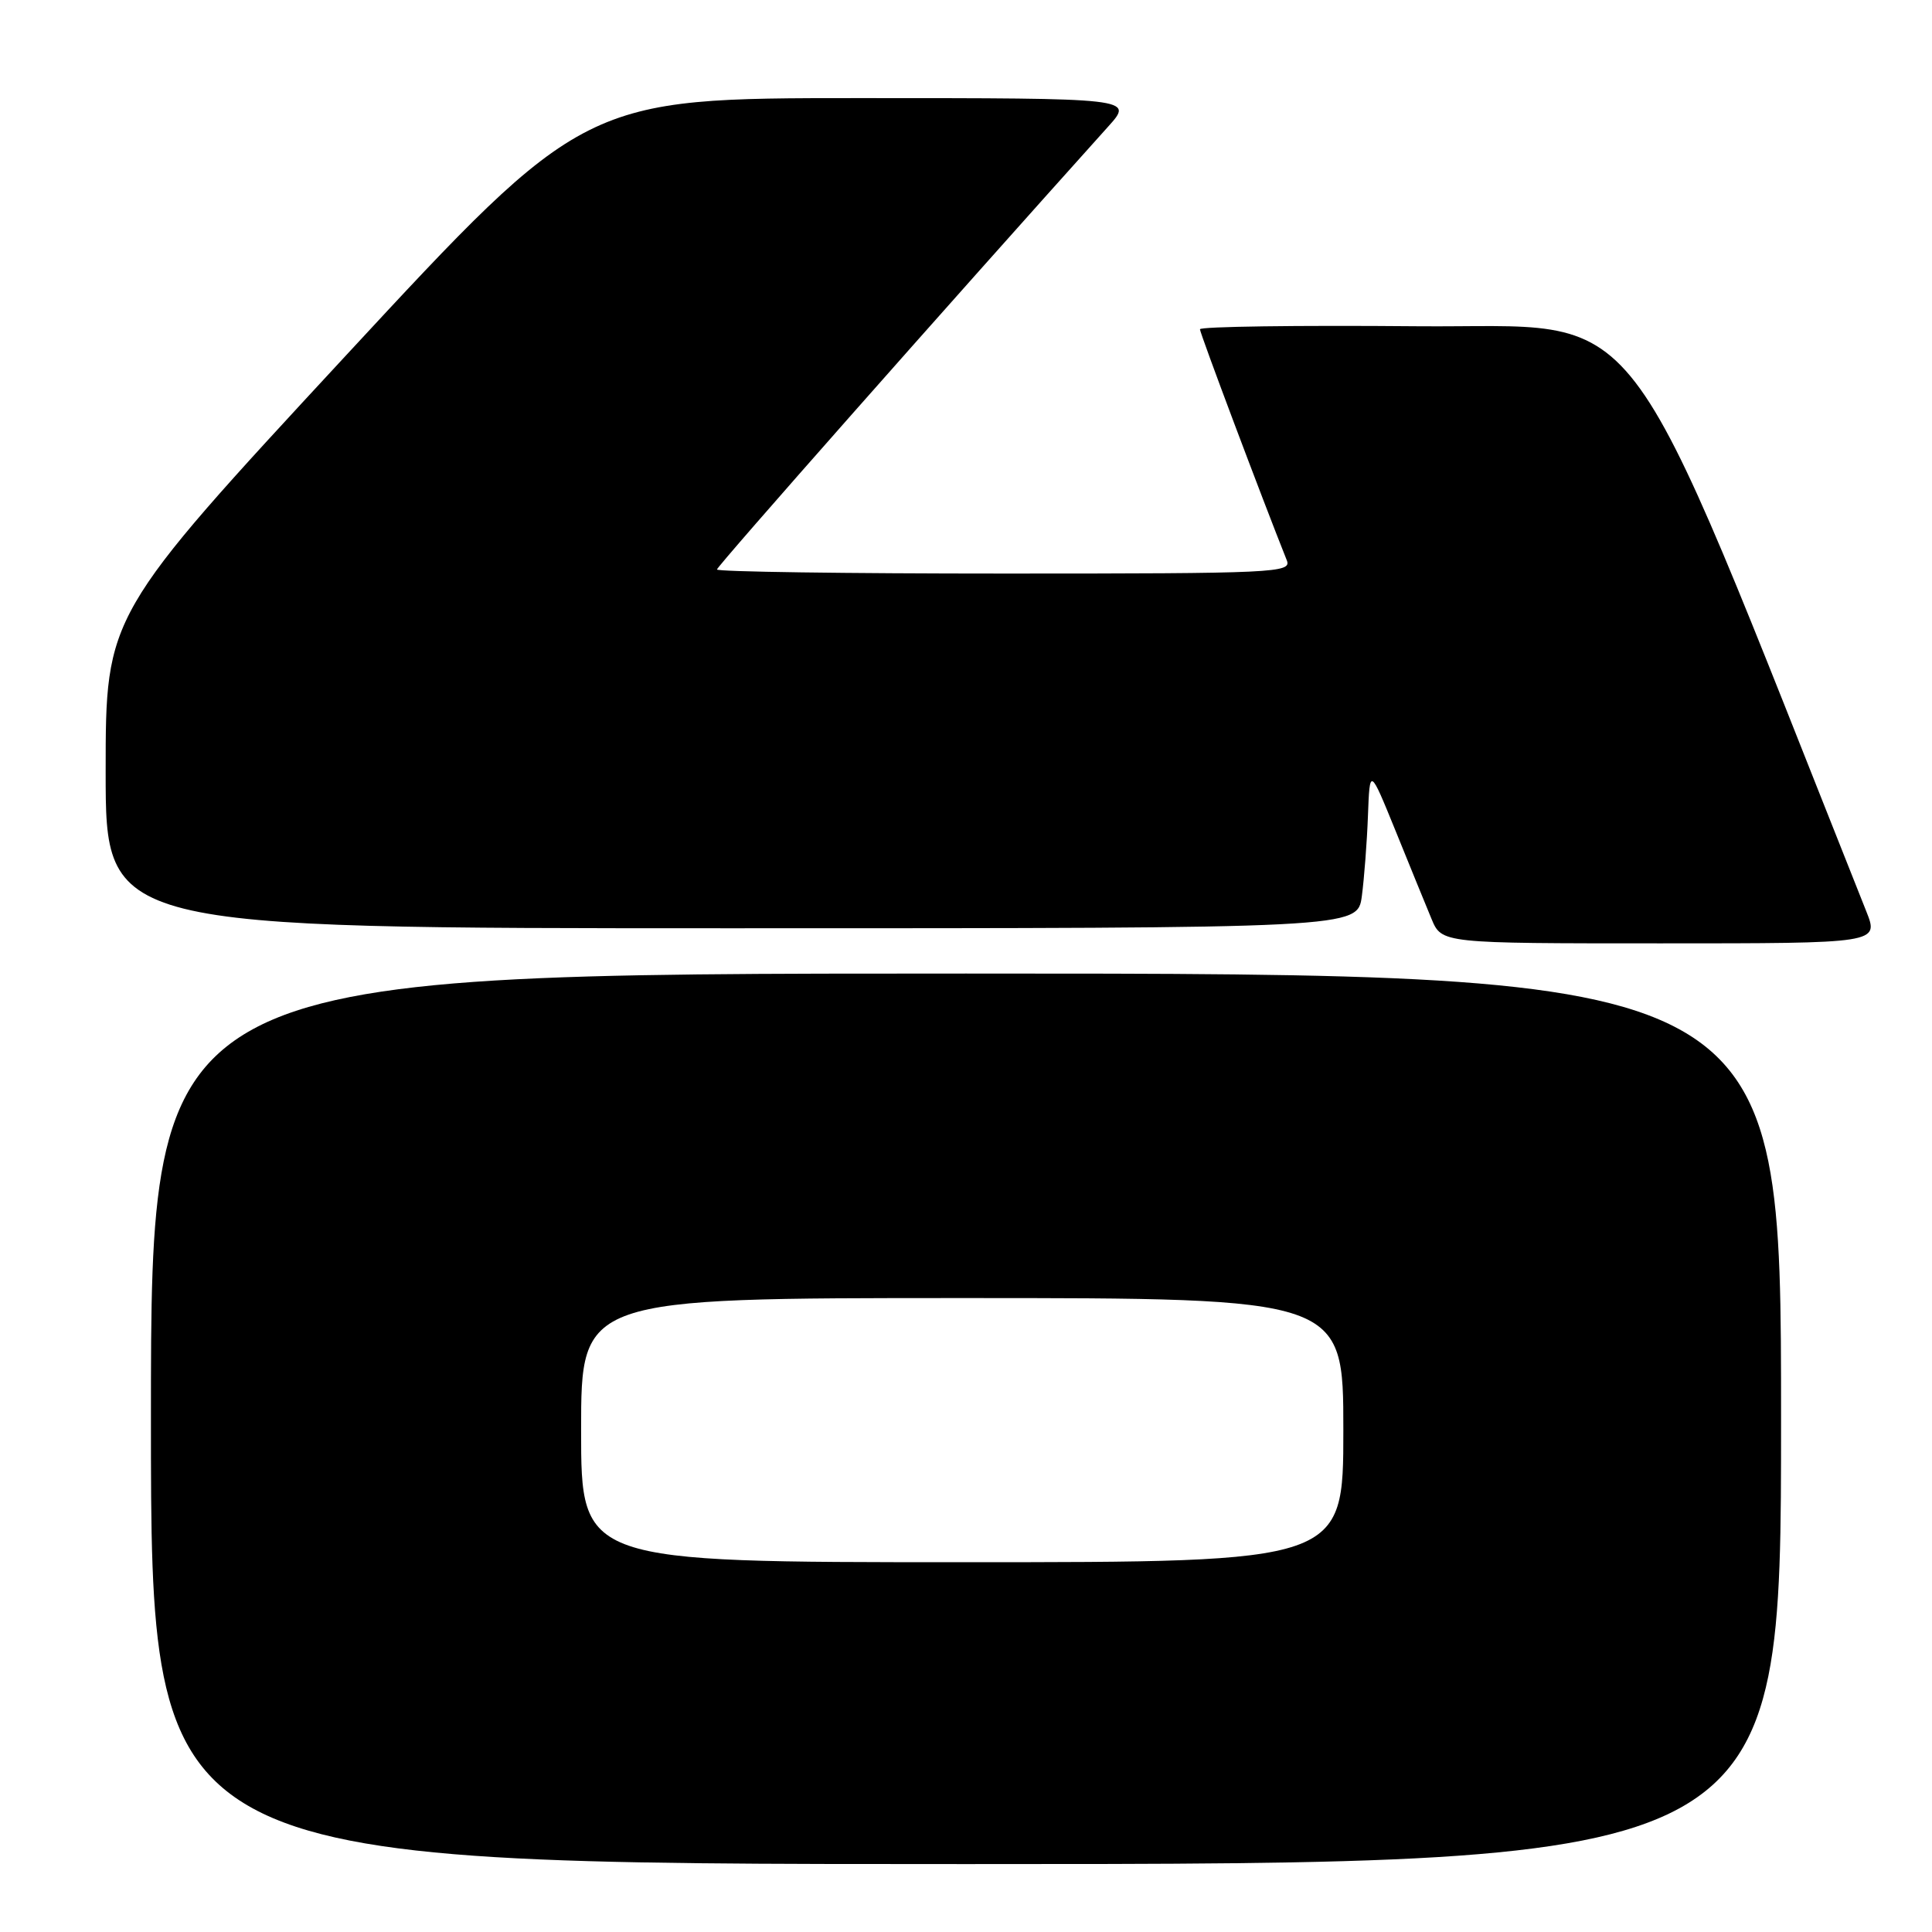 <?xml version="1.0" encoding="UTF-8" standalone="no"?>
<!DOCTYPE svg PUBLIC "-//W3C//DTD SVG 1.1//EN" "http://www.w3.org/Graphics/SVG/1.1/DTD/svg11.dtd" >
<svg xmlns="http://www.w3.org/2000/svg" xmlns:xlink="http://www.w3.org/1999/xlink" version="1.1" viewBox="0 0 256 256">
 <g >
 <path fill="currentColor"
d=" M 236.00 188.00 C 236.00 129.00 236.00 129.00 128.00 129.00 C 20.00 129.00 20.00 129.00 20.00 188.00 C 20.00 247.00 20.00 247.00 128.00 247.00 C 236.00 247.00 236.00 247.00 236.00 188.00 Z  M 247.29 120.75 C 213.93 36.98 218.96 43.52 187.70 43.23 C 171.91 43.09 159.00 43.27 159.00 43.63 C 159.00 44.16 167.27 66.14 170.51 74.25 C 171.17 75.90 169.00 76.00 133.11 76.00 C 112.15 76.00 95.00 75.76 95.00 75.46 C 95.00 75.03 125.42 40.60 146.86 16.75 C 150.23 13.00 150.23 13.00 113.83 13.00 C 77.43 13.00 77.43 13.00 45.71 47.24 C 14.00 81.49 14.00 81.49 14.00 102.24 C 14.00 123.00 14.00 123.00 96.94 123.00 C 179.88 123.00 179.88 123.00 180.45 118.75 C 180.76 116.41 181.13 111.62 181.26 108.09 C 181.50 101.69 181.50 101.69 184.92 110.09 C 186.79 114.72 188.94 119.96 189.68 121.75 C 191.03 125.00 191.03 125.00 220.01 125.00 C 248.98 125.00 248.98 125.00 247.29 120.75 Z  M 77.00 189.50 C 77.00 172.00 77.00 172.00 127.50 172.00 C 178.00 172.00 178.00 172.00 178.00 189.50 C 178.00 207.00 178.00 207.00 127.50 207.00 C 77.00 207.00 77.00 207.00 77.00 189.50 Z "/>
</g>
</svg>